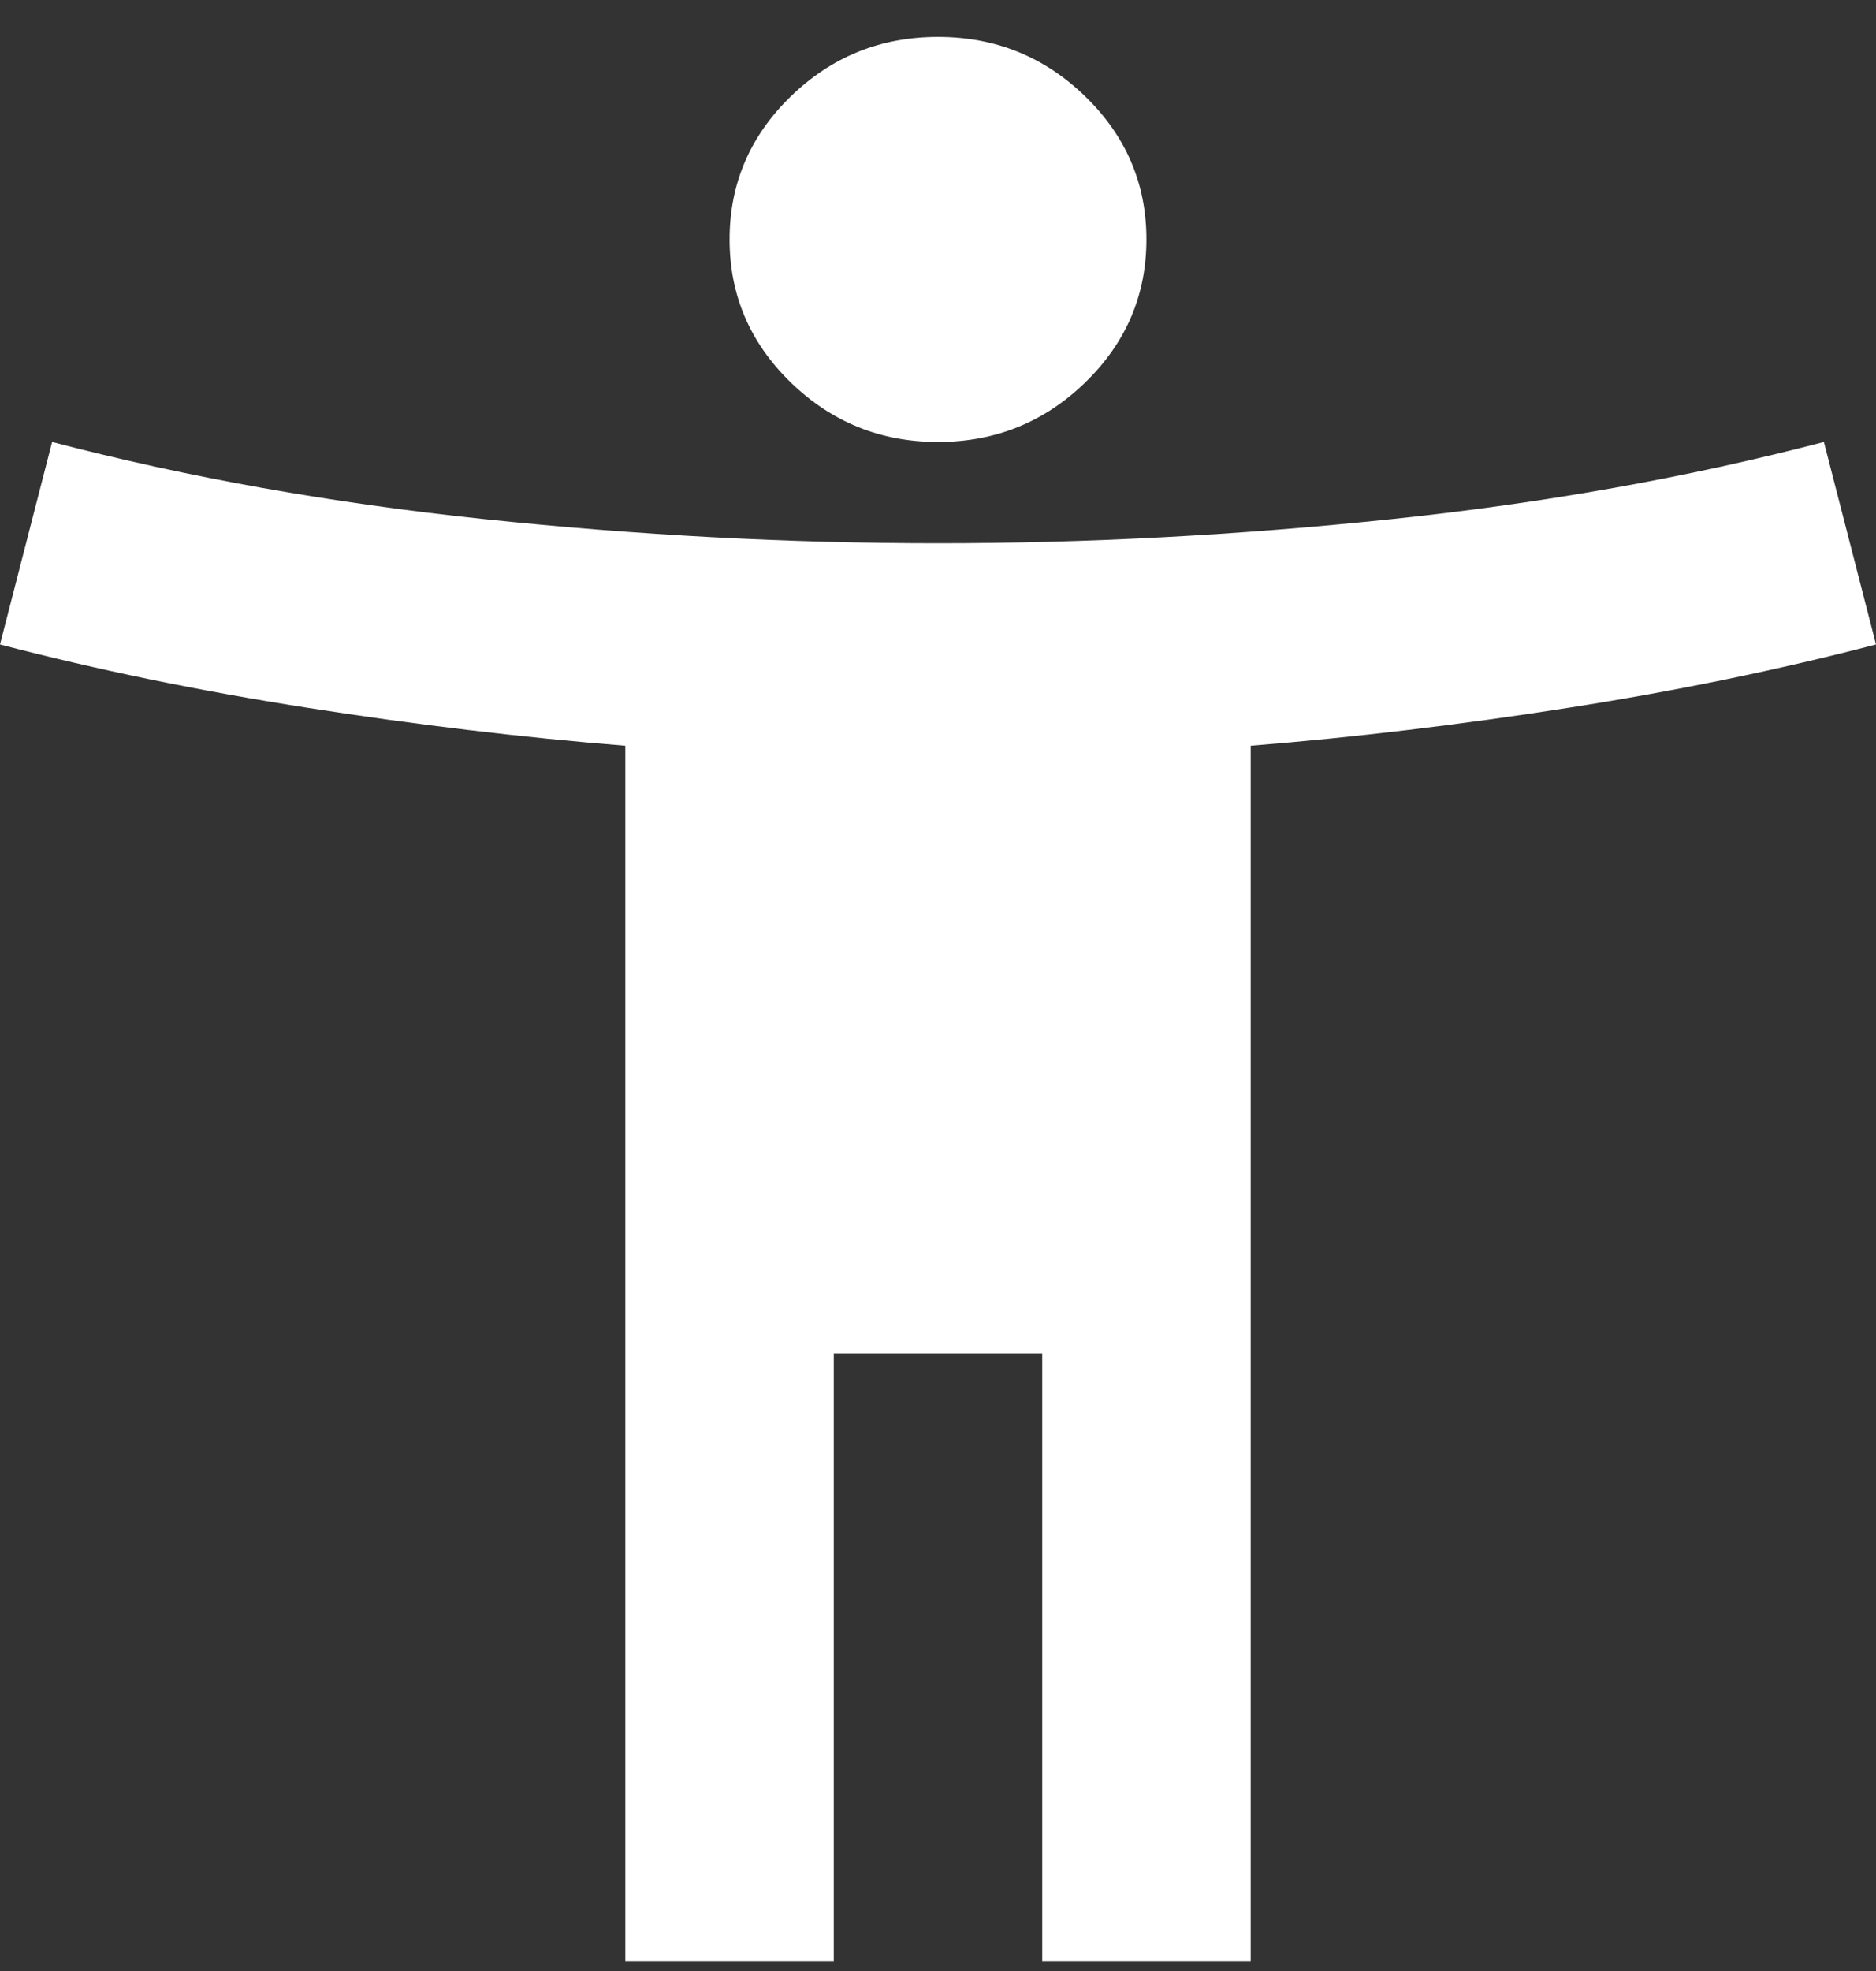 <svg width="40" height="42" viewBox="0 0 40 42" fill="none" xmlns="http://www.w3.org/2000/svg">
<rect x="0" y="0" width="40" height="42" fill="#333333" stroke="none"/>
<path d="M20 9.418C18.778 9.418 17.732 8.995 16.861 8.15C15.991 7.305 15.556 6.289 15.556 5.102C15.556 3.915 15.991 2.899 16.861 2.054C17.732 1.209 18.778 0.786 20 0.786C21.222 0.786 22.268 1.209 23.139 2.054C24.009 2.899 24.444 3.915 24.444 5.102C24.444 6.289 24.009 7.305 23.139 8.15C22.268 8.995 21.222 9.418 20 9.418ZM13.333 41.786V15.891C11.111 15.712 8.852 15.442 6.556 15.082C4.259 14.723 2.074 14.273 0 13.733L1.111 9.418C4 10.173 7.074 10.721 10.333 11.063C13.593 11.405 16.815 11.576 20 11.576C23.185 11.576 26.407 11.405 29.667 11.063C32.926 10.721 36 10.173 38.889 9.418L40 13.733C37.926 14.273 35.741 14.723 33.444 15.082C31.148 15.442 28.889 15.712 26.667 15.891V41.786H22.222V28.839H17.778V41.786H13.333Z" fill="white"/>
</svg>
